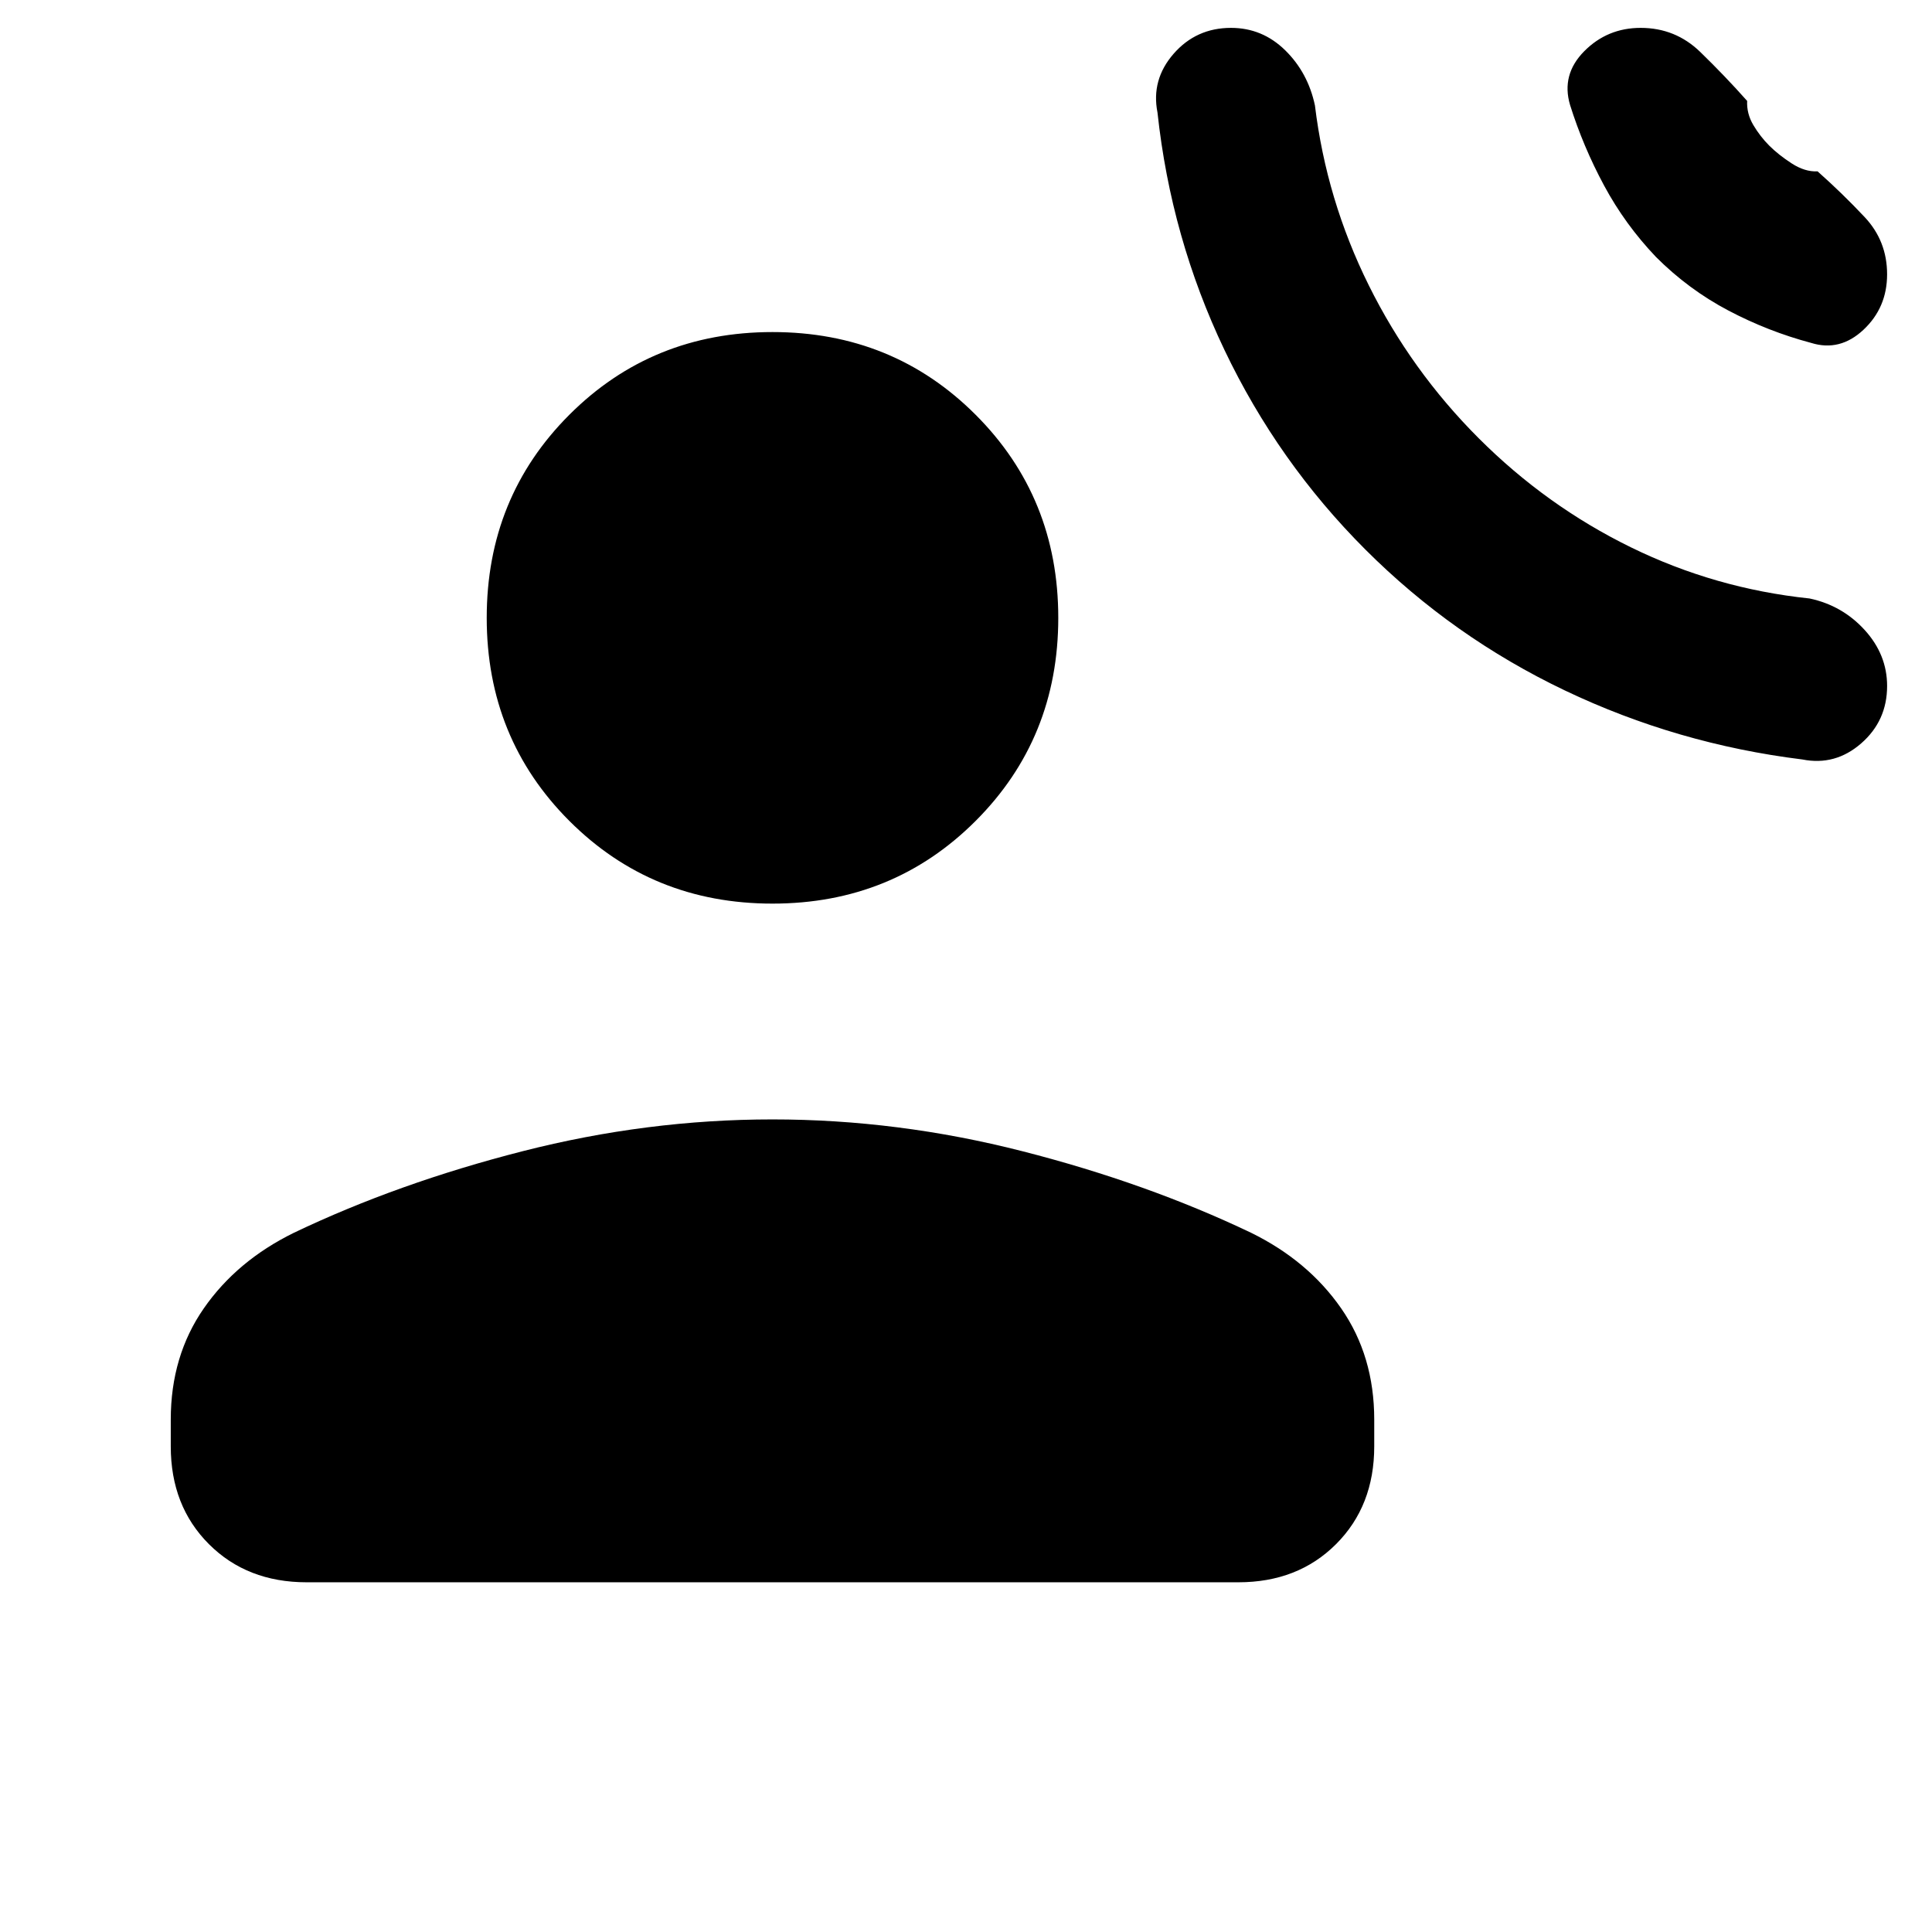 <svg xmlns="http://www.w3.org/2000/svg" height="24" viewBox="0 -960 960 960" width="24"><path d="M678.46-686.92q-43.46-43.46-70.04-99.2-26.57-55.73-33.27-117.96-3.23-16.3 8-29.19 11.23-12.88 28.54-12.88 15.54 0 26.89 11.11 11.34 11.12 14.8 27.42 5.7 46.93 26.74 89.35 21.03 42.42 54.65 76.04 33.61 33.61 75.54 54.15 41.92 20.54 88.84 25.46 16.31 3.47 27.43 15.7 11.11 12.23 11.11 27.77 0 17.3-12.88 28.53-12.89 11.24-29.19 8-62.24-7.69-117.97-34.26-55.73-26.58-99.19-70.04Zm144.39-145.39q-15.39-16.15-25.81-35.54-10.42-19.38-16.89-40-4.46-15.07 7.04-26.69 11.5-11.61 28.04-11.61 17.31 0 29.65 12 12.35 12 23.27 24.3-.3 6.31 3.08 12 3.39 5.7 7.92 10.23 4.54 4.54 11.12 8.81 6.58 4.27 12.88 3.96 12.31 10.93 23.43 22.77 11.11 11.85 11.11 28.39t-11.73 27.54q-11.73 11-26.04 6.53-21.38-5.69-41.15-16.11-19.77-10.42-35.92-26.58ZM383.85-511q-59.85 0-100.93-41.08-41.07-41.07-41.07-100.92t41.07-100.92Q324-795 383.85-795q59.84 0 100.92 41.08 41.08 41.07 41.08 100.92t-41.08 100.92Q443.69-511 383.85-511Zm-299 269.69v-13.31q0-31.61 16.42-55.26 16.42-23.66 44.81-37.58 51.69-24.69 113.57-40.5 61.89-15.81 124.2-15.81 62.3 0 124.19 15.81 61.88 15.81 113.58 40.5 28.38 13.92 44.8 37.58 16.43 23.65 16.43 55.26v13.31q0 29.62-18.97 48.58-18.96 18.96-48.57 18.96H152.38q-29.61 0-48.57-18.96t-18.96-48.58Z"/></svg>